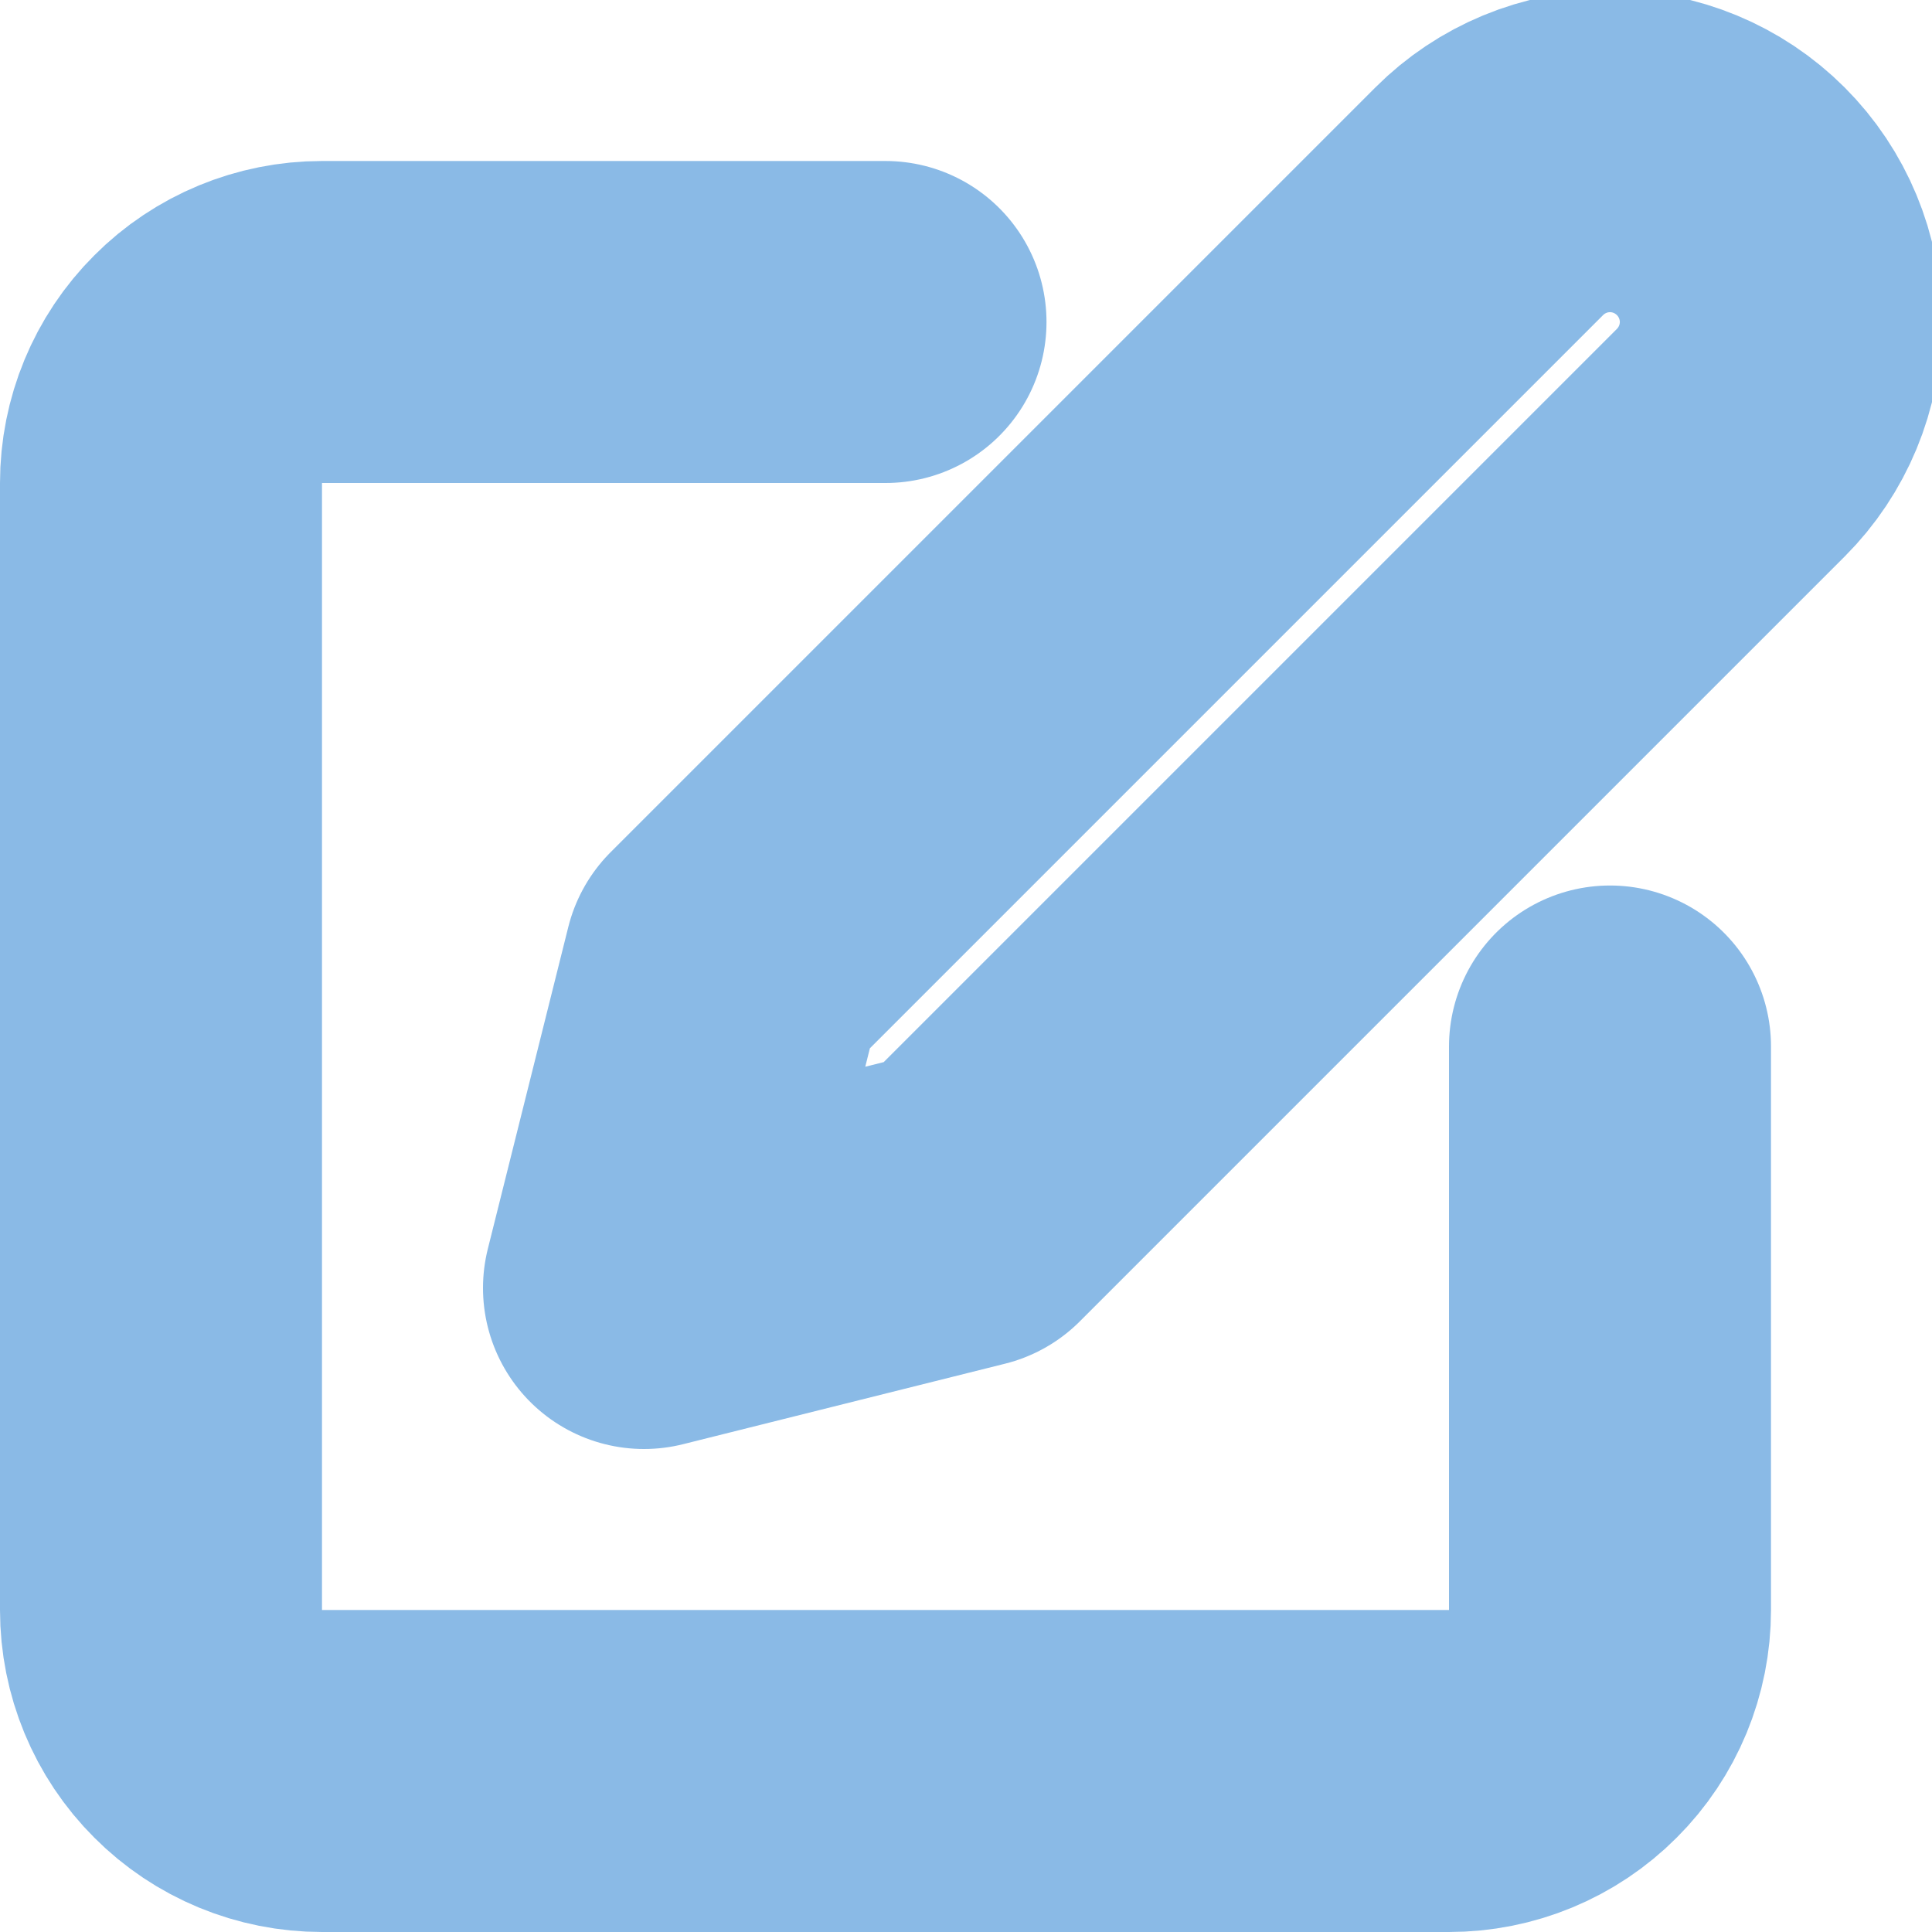 <svg width="12" height="12" viewBox="0 0 12 12" fill="none"
    xmlns="http://www.w3.org/2000/svg">
    <g clip-path="url(#clip0_2471_10501)">
        <path d="M5.5 2H2C1.735 2 1.48 2.105 1.293 2.293C1.105 2.48 1 2.735 1 3V10C1 10.265 1.105 10.52 1.293 10.707C1.48 10.895 1.735 11 2 11H9C9.265 11 9.52 10.895 9.707 10.707C9.895 10.52 10 10.265 10 10V6.5" stroke="#3D8CD6" stroke-opacity="0.6" stroke-width="2" stroke-linecap="round" stroke-linejoin="round"/>
        <path d="M9.25 1.25C9.449 1.051 9.719 0.939 10 0.939C10.281 0.939 10.551 1.051 10.75 1.25C10.949 1.449 11.061 1.719 11.061 2C11.061 2.281 10.949 2.551 10.75 2.75L6 7.5L4 8L4.5 6L9.25 1.25Z" stroke="#3D8CD6" stroke-opacity="0.6" stroke-width="2" stroke-linecap="round" stroke-linejoin="round"/>
    </g>
    <defs>
        <clipPath id="clip0_2471_10501">
            <rect width="12" height="12" fill="white"/>
        </clipPath>
    </defs>
</svg>
